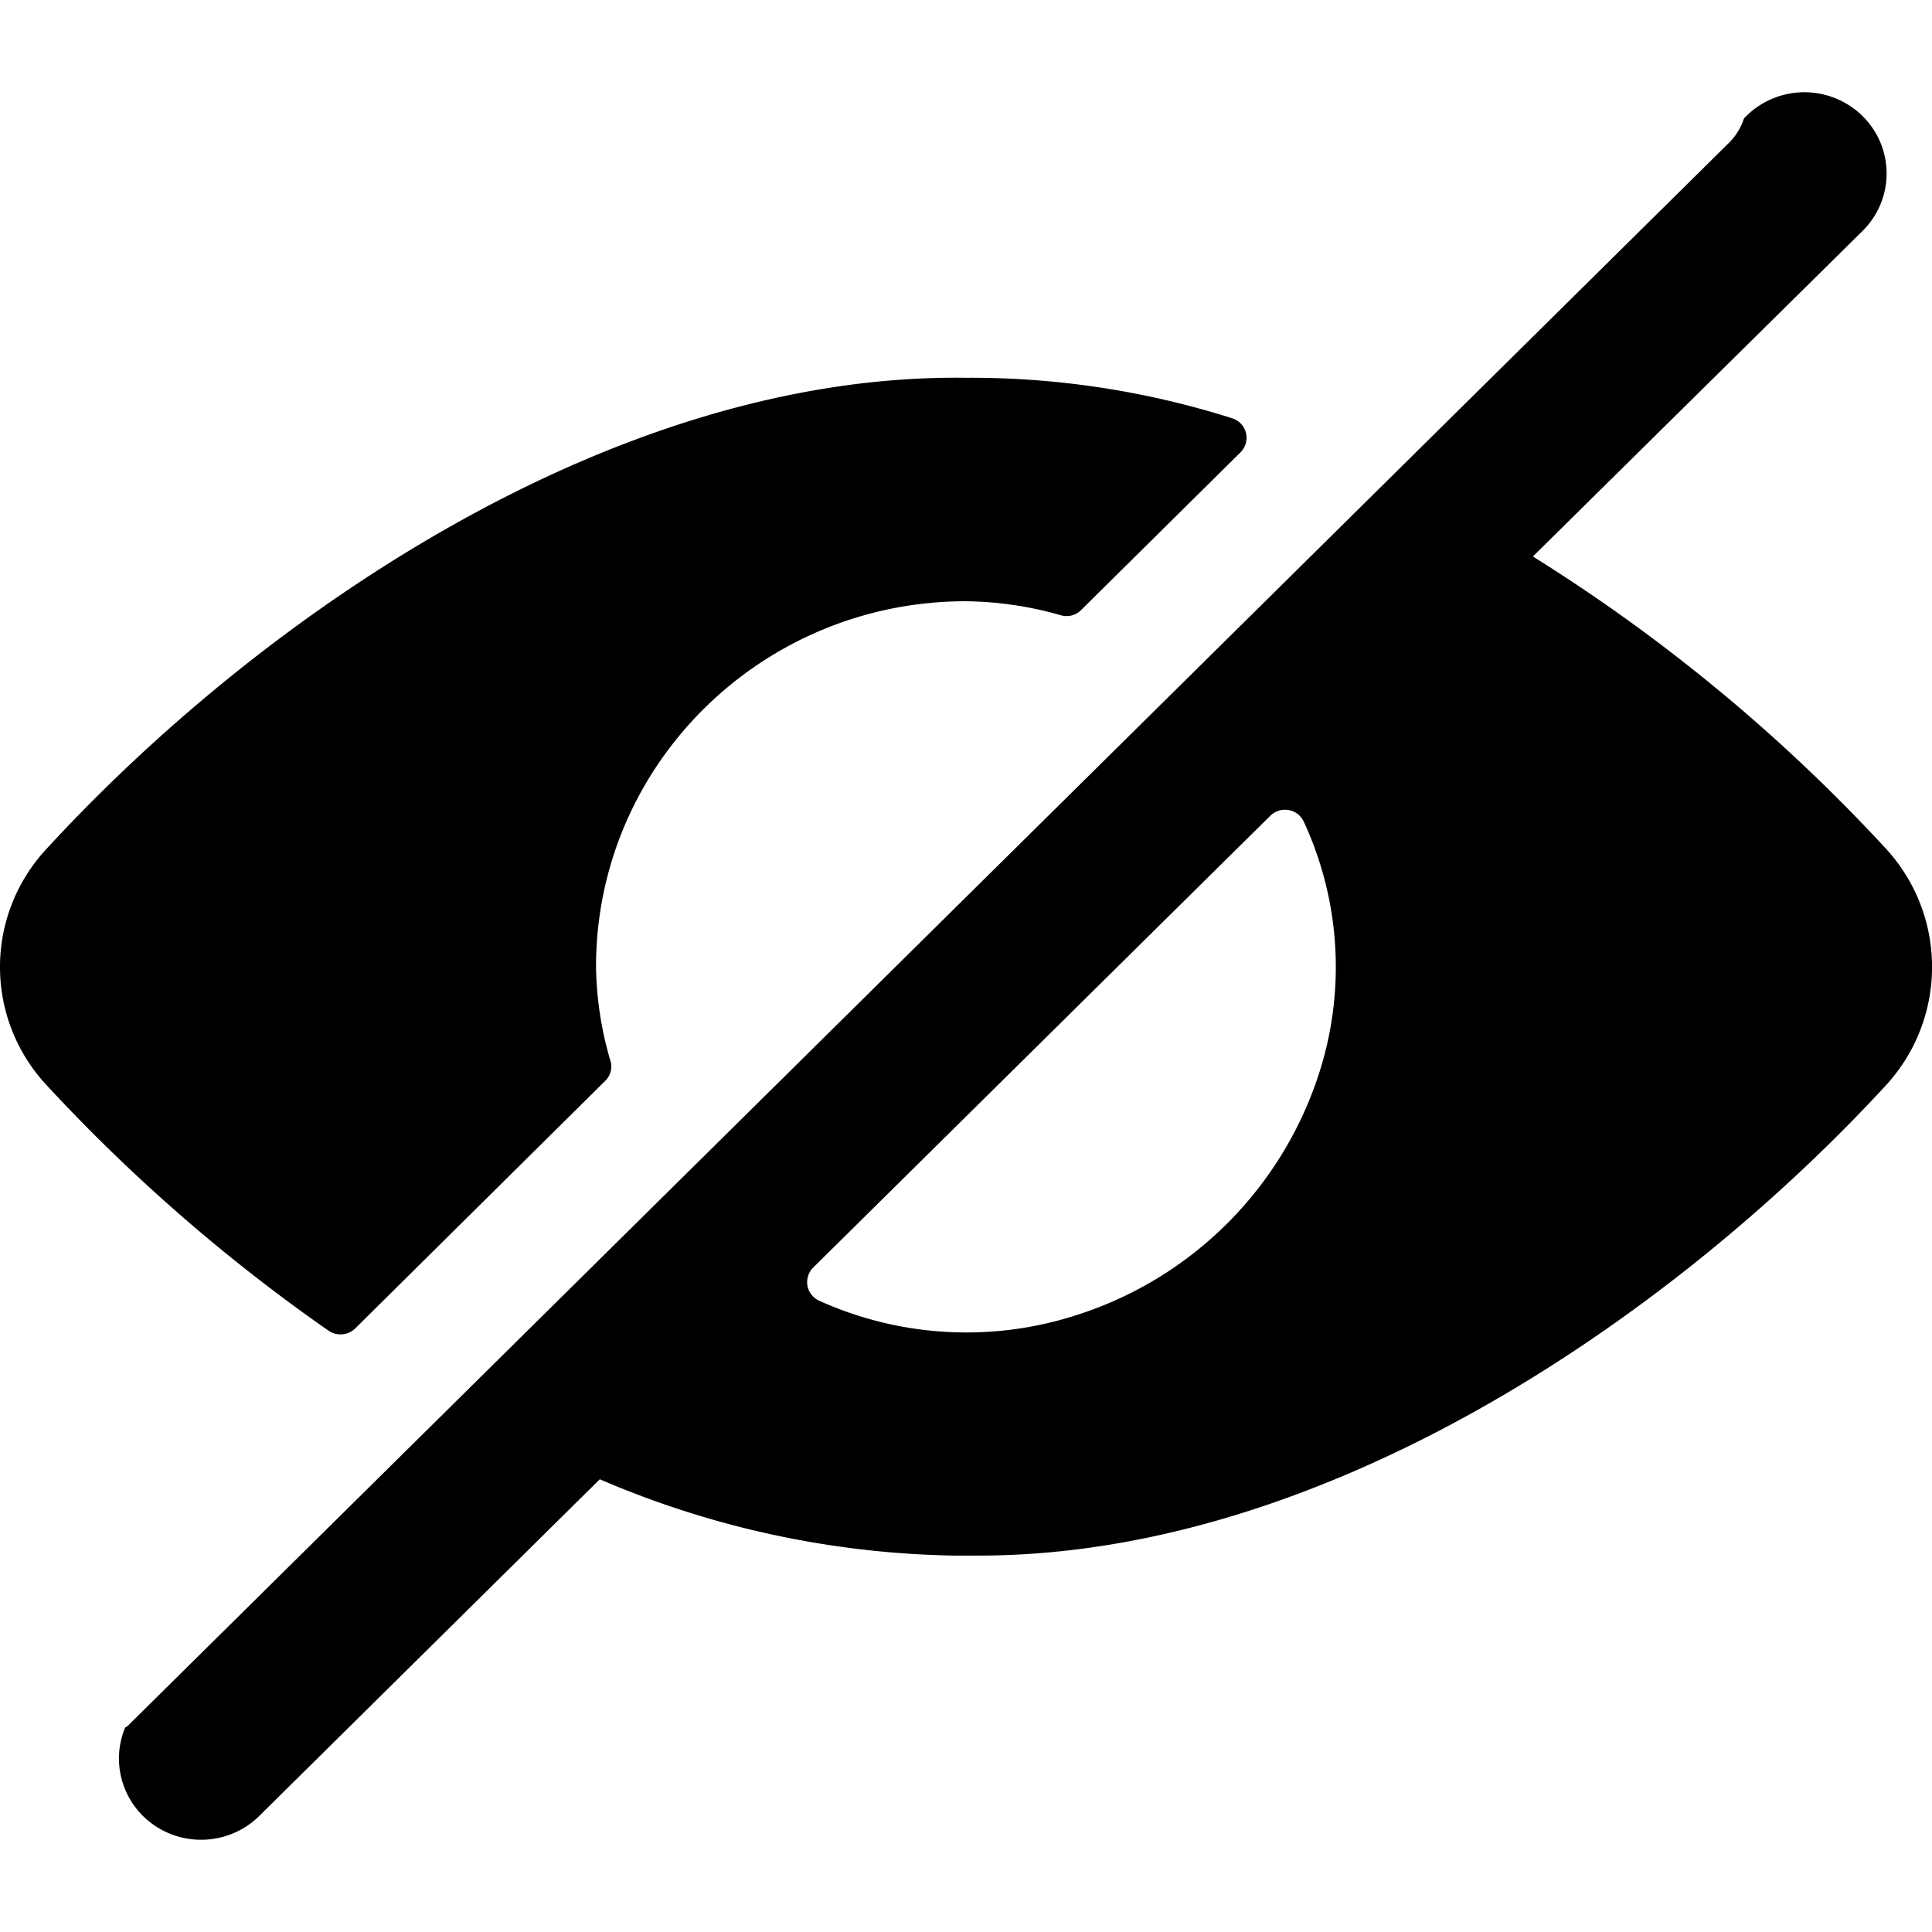 <svg xmlns="http://www.w3.org/2000/svg" class="cel-icon cel-icon-stroke-width" viewBox="0 0 24 24"><path d="M21.681 1.454c.256-.262.636-.368.993-.275s.636.368.729.721c.093.353-.013.728-.278.981l-4.083 4.032a21.31 21.31 0 014.389 3.633c.757.83.76 2.091.007 2.925-2.615 2.842-6.936 5.853-11.281 5.853h-.306a11.601 11.601 0 01-4.4-.948L3.219 22.56c-.344.339-.883.391-1.287.125s-.562-.778-.378-1.223c.008-.008.018-.01.027-.017l19.906-19.68a.746.746 0 00.177-.294zm-9.683 3.239a10.723 10.723 0 013.308.503.254.254 0 01.102.425l-1.981 1.96c-.064.063-.158.087-.245.063a4.434 4.434 0 00-1.184-.175c-2.537 0-4.594 2.033-4.594 4.541.006.396.066.79.18 1.171a.246.246 0 01-.062.242l-3.108 3.078a.263.263 0 01-.333.029 21.58 21.58 0 01-3.51-3.058 2.151 2.151 0 01.007-2.927c2.641-2.875 7.03-5.911 11.42-5.852zm4.007 5.369a.262.262 0 00-.226.073l-5.676 5.61c-.059.058-.086.142-.073.223s.067.152.142.188a4.44 4.44 0 003.165.192 4.648 4.648 0 003.062-3.056 4.295 4.295 0 00-.205-3.089.257.257 0 00-.19-.141z"/></svg>
